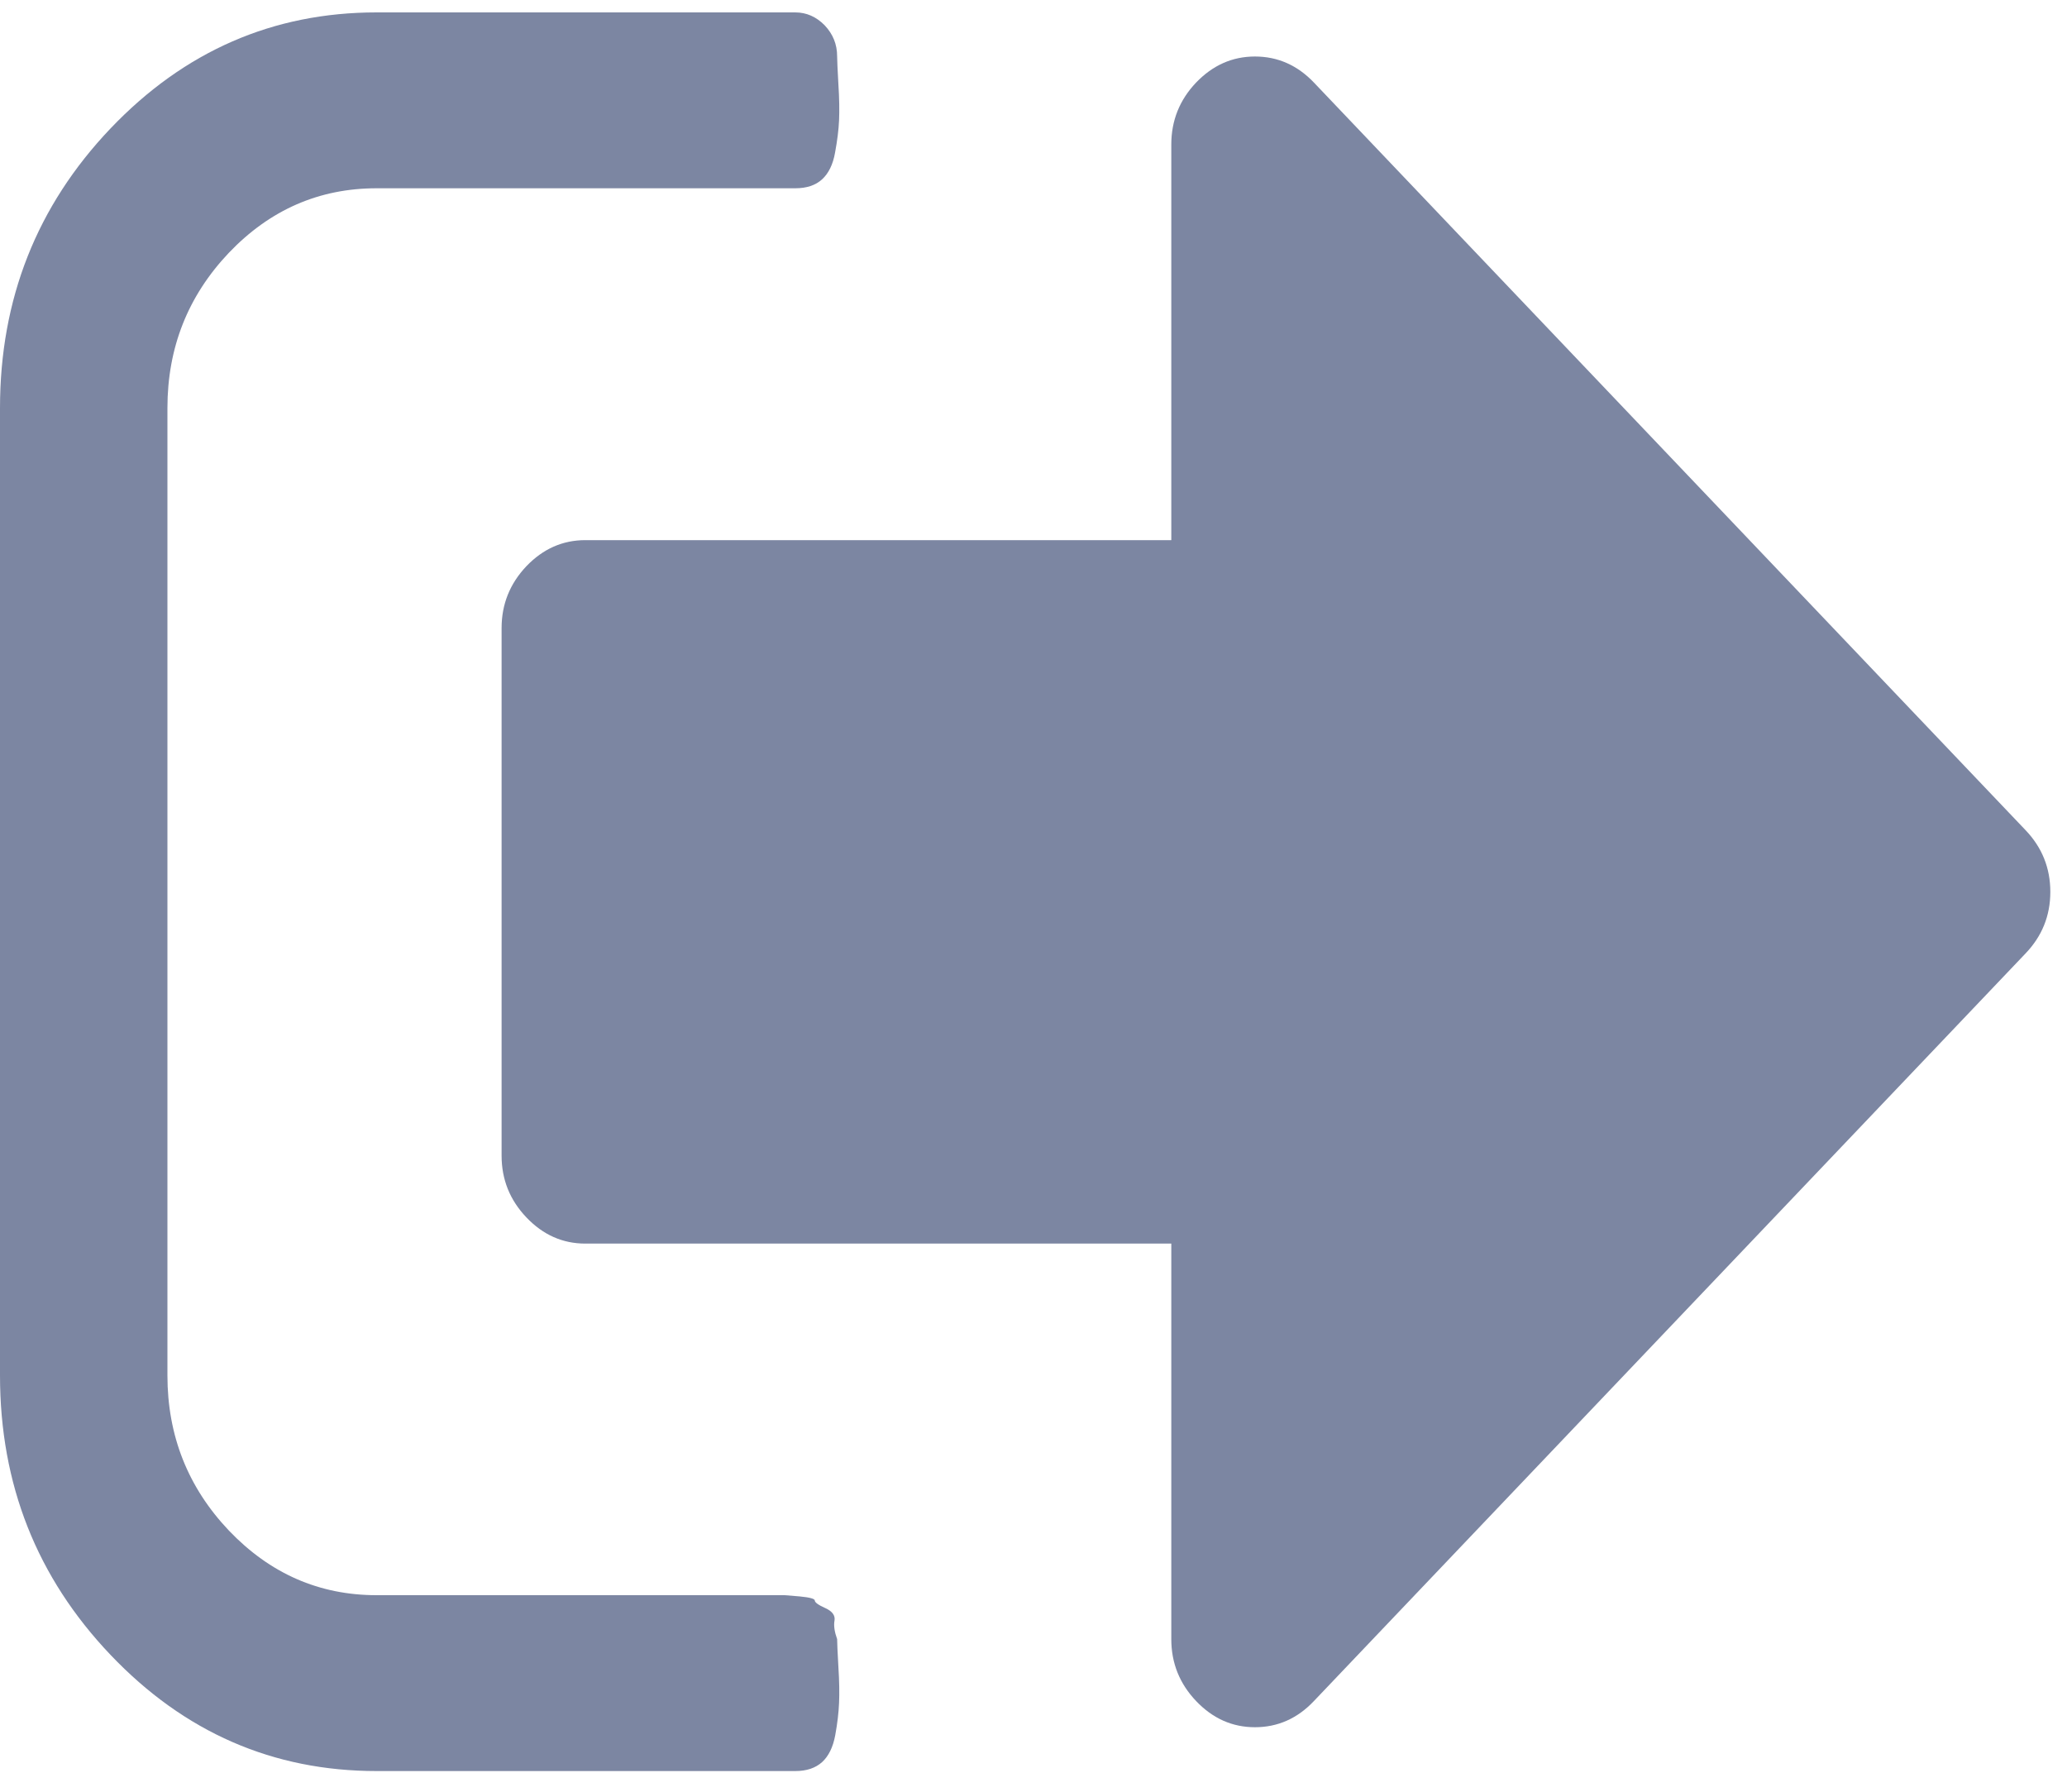 <svg width="15" height="13" viewBox="0 0 15 13" version="1.1" xmlns="http://www.w3.org/2000/svg" xmlns:xlink="http://www.w3.org/1999/xlink" xmlns:figma="http://www.figma.com/figma/ns">
<title>sign-out-option</title>
<desc>Created using Figma</desc>
<g id="Canvas" transform="translate(-1946 -6106)" figma:type="canvas">
<g id="sign-out-option" figma:type="frame">
<g id="Fill 1" figma:type="vector">
<use xlink:href="#path0_fill" transform="translate(1946 6106.09)" fill="#7C86A2"/>
</g>
<g id="Fill 2" figma:type="vector">
<use xlink:href="#path1_fill" transform="translate(1949.64 6106.41)" fill="#7C86A2"/>
</g>
</g>
</g>
<defs>
<path id="path0_fill" fill-rule="evenodd" d="M 6.075 11.803C 6.056 11.75 6.049 11.704 6.056 11.668C 6.062 11.631 6.04 11.601 5.99 11.578C 5.938 11.555 5.913 11.536 5.913 11.523C 5.913 11.51 5.877 11.5 5.804 11.493C 5.731 11.487 5.695 11.484 5.695 11.484L 2.733 11.484C 2.316 11.484 1.959 11.327 1.661 11.015C 1.364 10.702 1.215 10.327 1.215 9.889L 1.215 2.871C 1.215 2.432 1.364 2.057 1.661 1.744C 1.959 1.432 2.316 1.276 2.733 1.276L 5.771 1.276C 5.853 1.276 5.918 1.255 5.966 1.211C 6.013 1.168 6.045 1.103 6.06 1.017C 6.076 0.93 6.086 0.852 6.089 0.783C 6.092 0.713 6.091 0.625 6.084 0.519C 6.078 0.412 6.075 0.345 6.075 0.319C 6.075 0.232 6.045 0.158 5.985 0.094C 5.924 0.032 5.853 0 5.771 0L 2.733 0C 1.981 0 1.337 0.281 0.802 0.842C 0.267 1.404 0 2.08 0 2.871L 0 9.889C 0 10.68 0.267 11.355 0.802 11.917C 1.337 12.479 1.981 12.76 2.733 12.76L 5.771 12.76C 5.854 12.76 5.918 12.738 5.966 12.695C 6.013 12.652 6.045 12.587 6.061 12.501C 6.077 12.414 6.086 12.336 6.089 12.266C 6.092 12.196 6.091 12.109 6.084 12.002C 6.078 11.896 6.075 11.829 6.075 11.803Z"/>
<path id="path1_fill" fill-rule="evenodd" d="M 11.058 5.612L 5.895 0.189C 5.775 0.063 5.632 0 5.467 0C 5.303 0 5.161 0.063 5.04 0.189C 4.92 0.315 4.86 0.465 4.86 0.638L 4.86 3.509L 0.608 3.509C 0.443 3.509 0.301 3.572 0.18 3.698C 0.06 3.825 0 3.974 0 4.147L 0 7.975C 0 8.148 0.06 8.297 0.18 8.423C 0.301 8.55 0.443 8.613 0.608 8.613L 4.86 8.613L 4.86 11.484C 4.86 11.656 4.92 11.806 5.04 11.932C 5.161 12.059 5.303 12.122 5.467 12.122C 5.632 12.122 5.775 12.059 5.895 11.932L 11.058 6.509C 11.179 6.383 11.239 6.234 11.239 6.061C 11.239 5.888 11.179 5.738 11.058 5.612Z"/>
</defs>
</svg>
